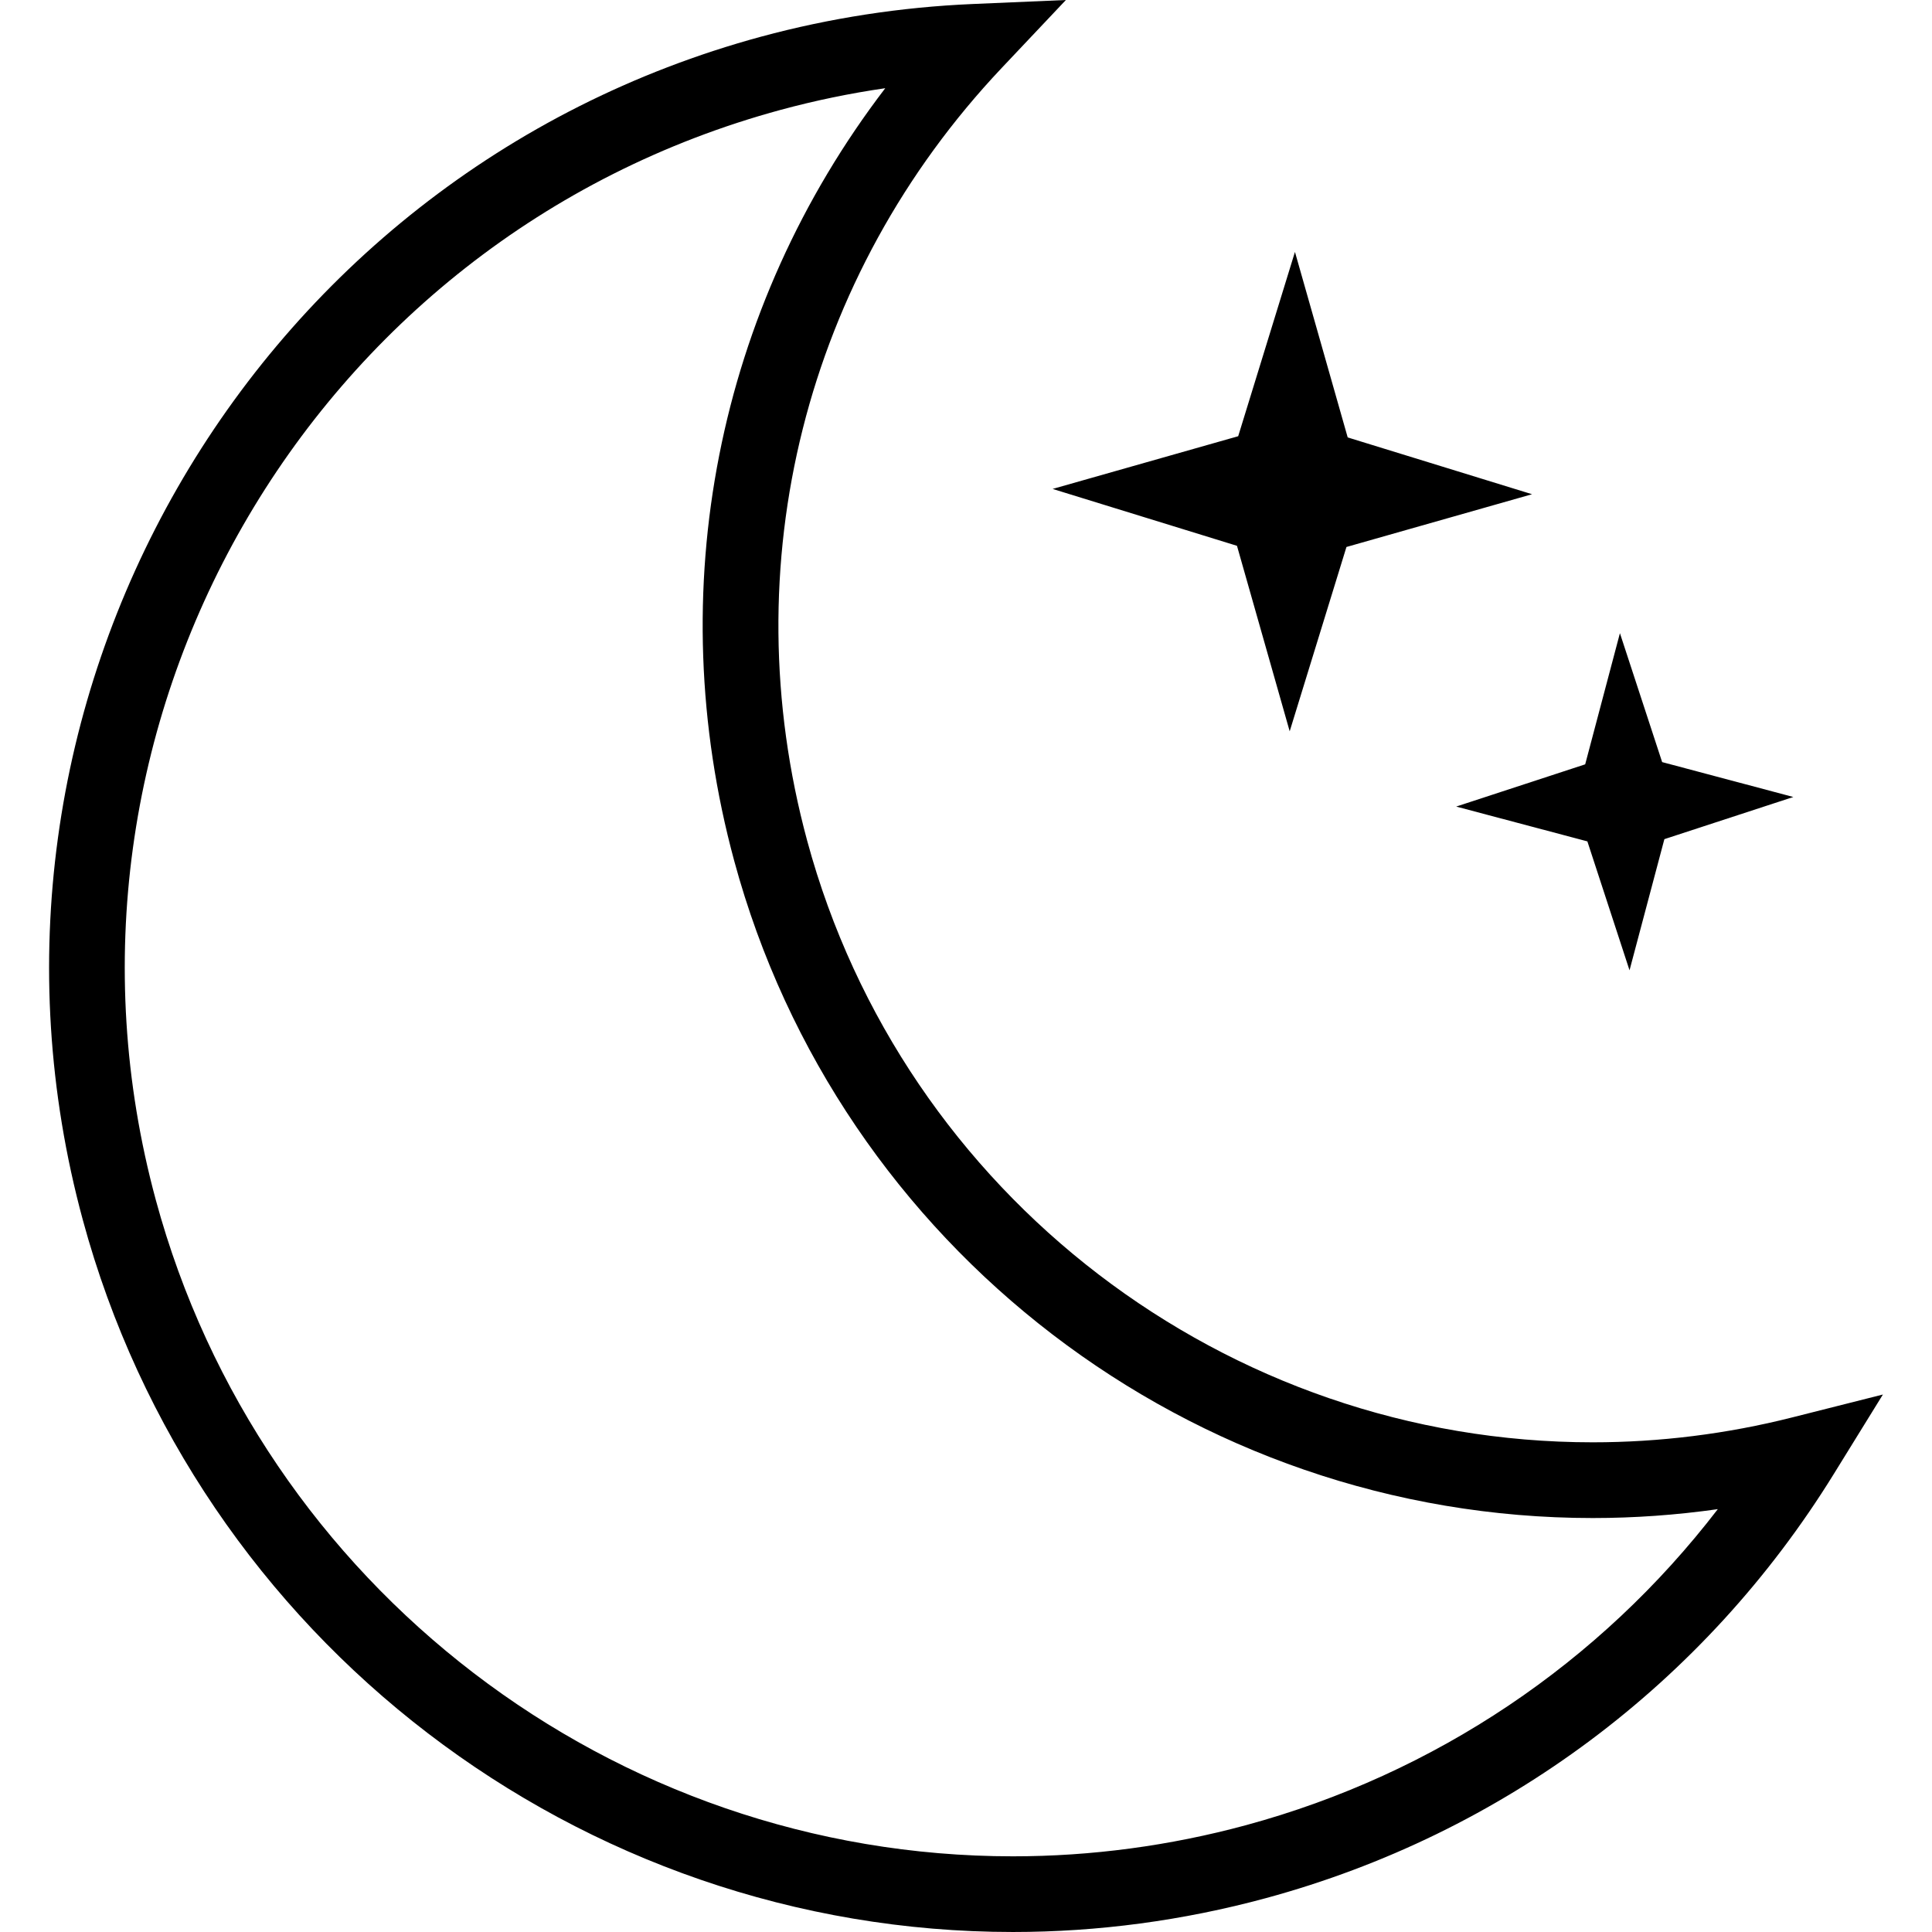 <?xml version="1.0" encoding="iso-8859-1"?>
<!-- Generator: Adobe Illustrator 19.1.0, SVG Export Plug-In . SVG Version: 6.00 Build 0)  -->
<svg version="1.1" id="Capa_1" xmlns="http://www.w3.org/2000/svg" xmlns:xlink="http://www.w3.org/1999/xlink" x="0px" y="0px"
	 viewBox="0 0 328.135 328.135" style="enable-background:new 0 0 328.135 328.135;" xml:space="preserve">
<g>
	<path d="M304.418,240.73c-11.118,2.815-22.533,4.235-33.908,4.235c-62.244,0-117.103-41.999-133.408-102.142
		c-12.699-46.871-0.347-95.959,33.053-131.307L181.035,0l-15.829,0.681c-12.192,0.521-24.281,2.391-35.92,5.54
		C42.126,29.865-9.565,120.002,14.06,207.175c19.306,71.222,84.269,120.959,157.984,120.959c14.435,0,28.882-1.934,42.944-5.746
		c40.264-10.919,74.526-36.511,96.473-72.051l8.336-13.49L304.418,240.73z M211.621,309.992
		c-12.963,3.509-26.279,5.289-39.576,5.289c-67.925,0-127.785-45.836-145.581-111.473C4.69,123.479,52.319,40.412,132.648,18.644
		c5.797-1.568,11.716-2.796,17.706-3.663c-28.516,37.276-38.124,85.22-25.656,131.217c17.815,65.727,77.784,111.628,145.812,111.628
		c7.095,0,14.197-0.508,21.247-1.51C271.692,282.453,243.723,301.277,211.621,309.992z M178.78,83.041l31.517-8.953l9.64-31.299
		l8.959,31.504l31.312,9.647L228.684,92.9l-9.64,31.305l-8.953-31.504L178.78,83.041z M247.322,136.988l21.909-7.172l5.9-22.275
		l7.172,21.896l22.282,5.926l-21.903,7.16l-5.919,22.275l-7.159-21.896L247.322,136.988z"/>
</g>
<g>
</g>
<g>
</g>
<g>
</g>
<g>
</g>
<g>
</g>
<g>
</g>
<g>
</g>
<g>
</g>
<g>
</g>
<g>
</g>
<g>
</g>
<g>
</g>
<g>
</g>
<g>
</g>
<g>
</g>
</svg>
